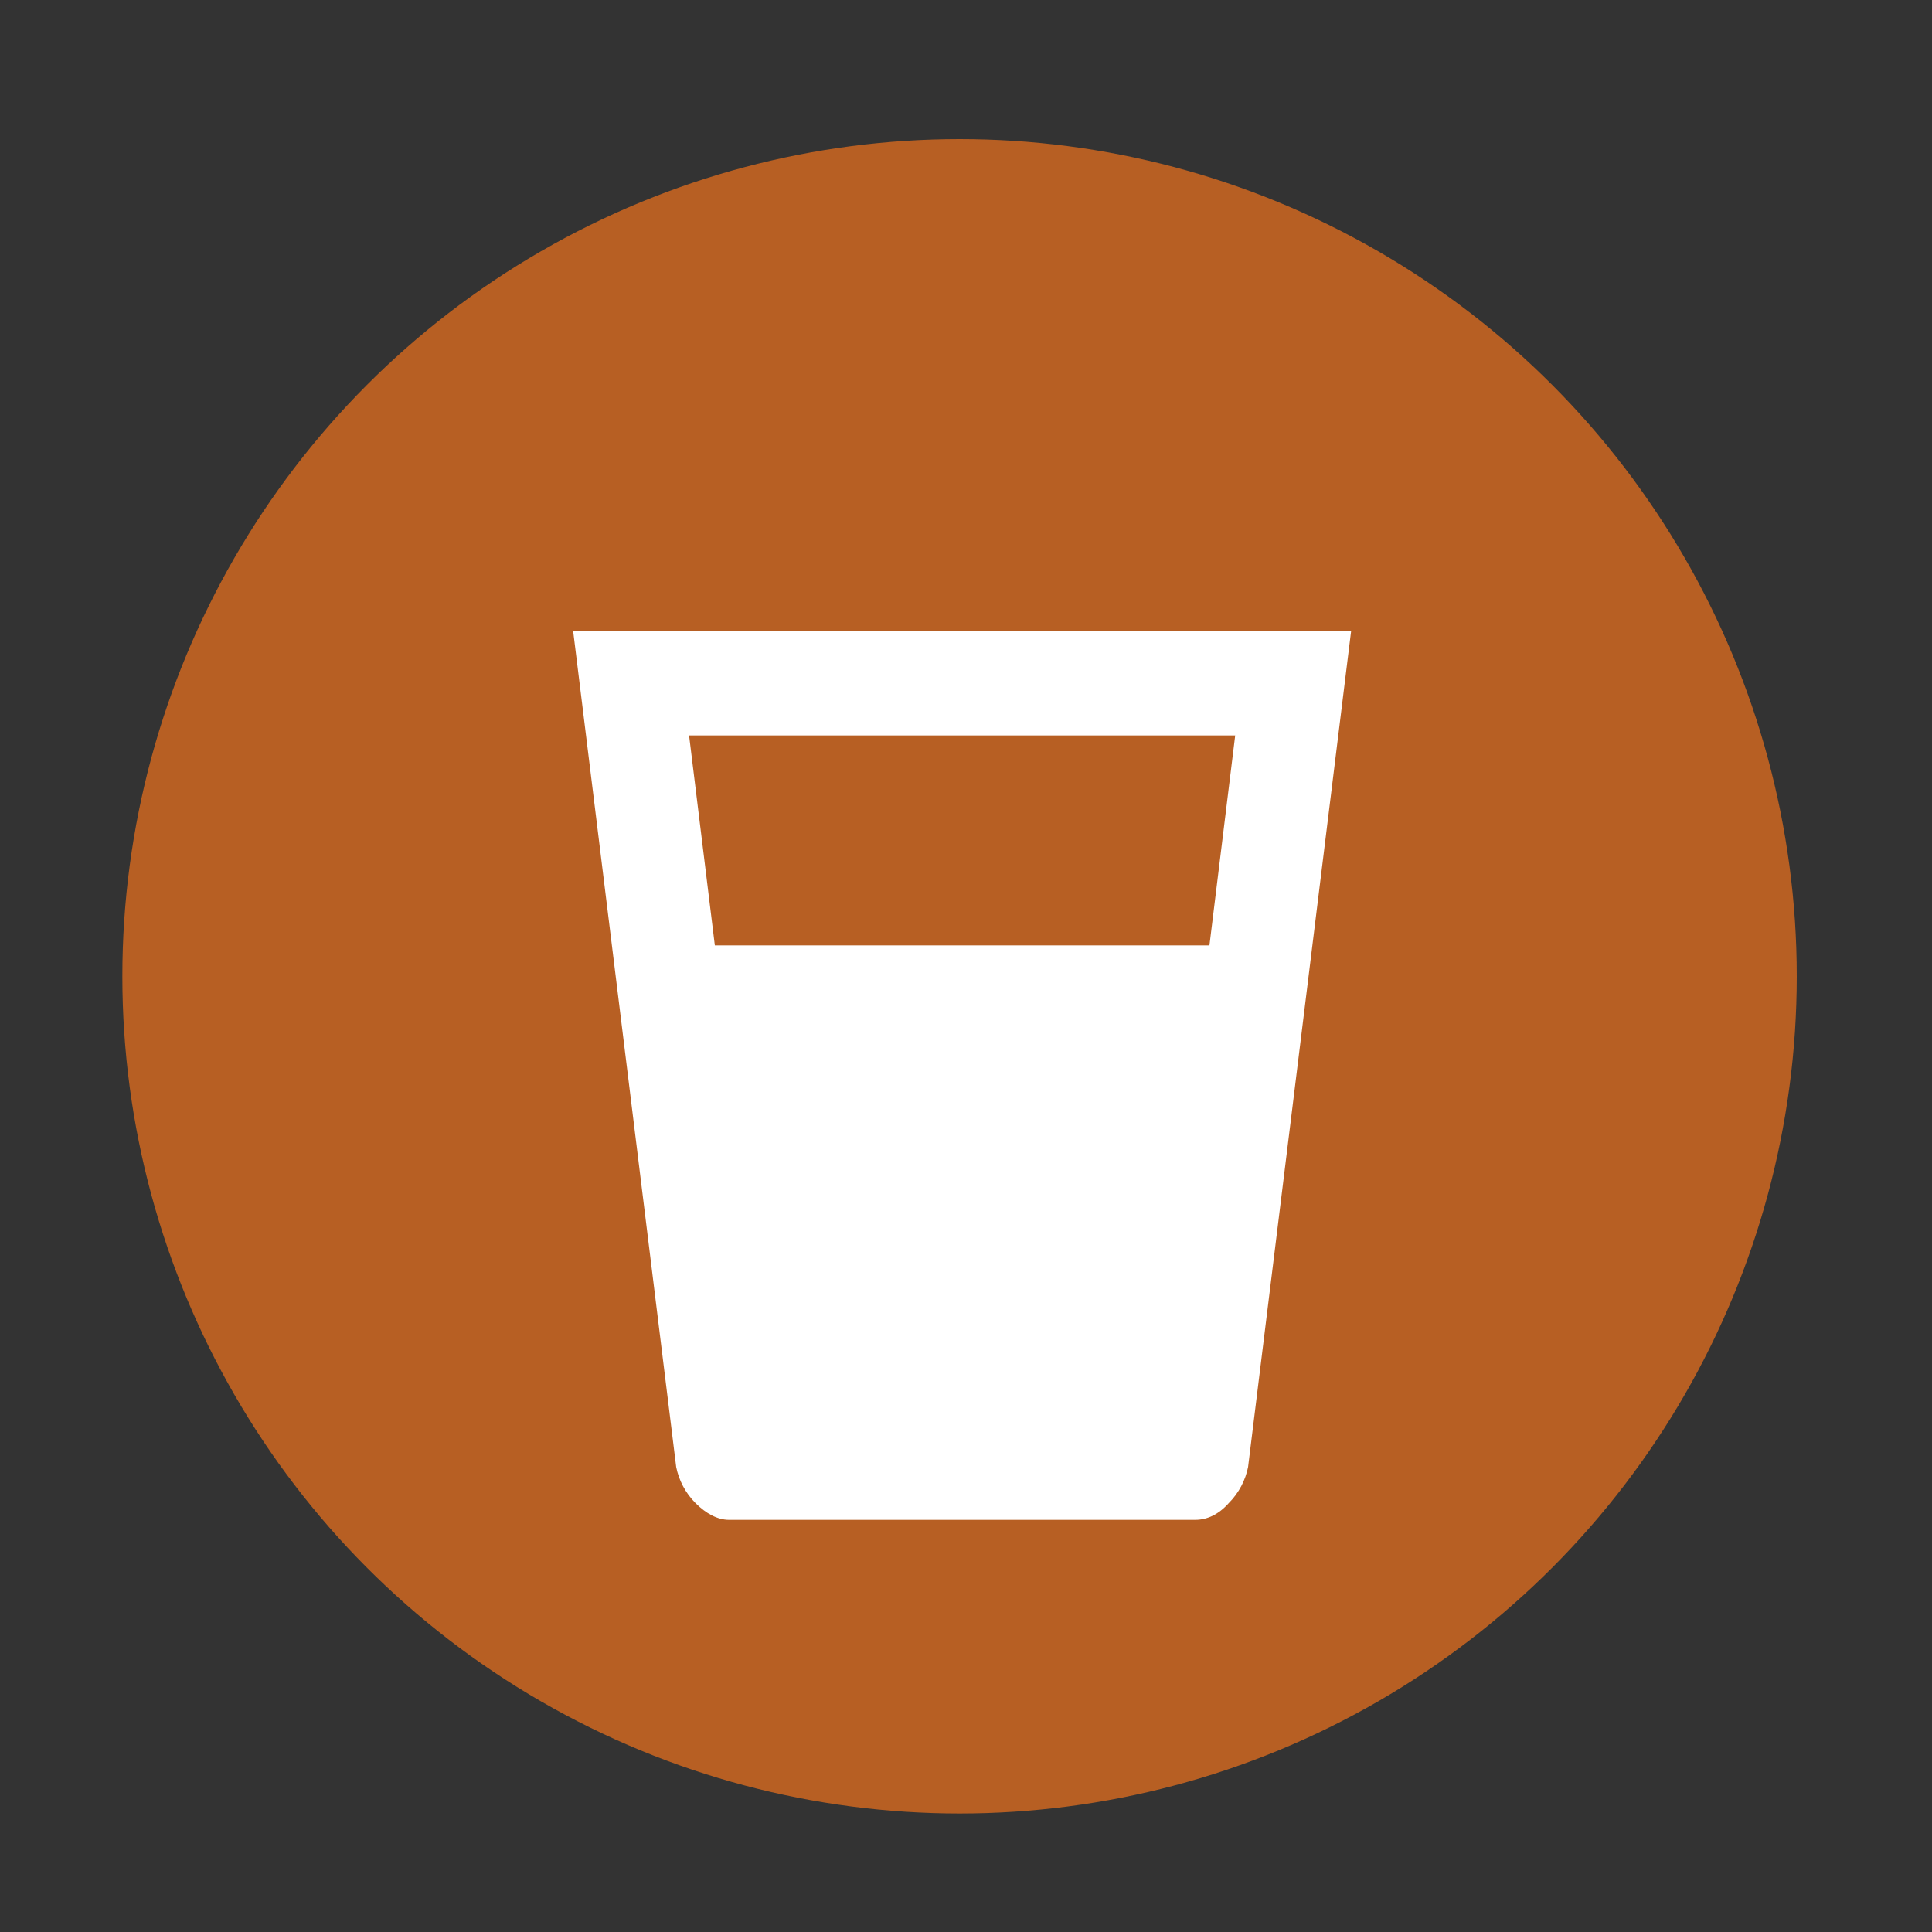 <?xml version="1.0" encoding="utf-8"?>
<!-- Generator: Adobe Illustrator 19.1.0, SVG Export Plug-In . SVG Version: 6.00 Build 0)  -->
<svg version="1.1" id="Laag_1" xmlns="http://www.w3.org/2000/svg" xmlns:xlink="http://www.w3.org/1999/xlink" x="0px" y="0px"
	 viewBox="0 0 150 150" style="enable-background:new 0 0 150 150;" xml:space="preserve">
<rect x="0" y="0" width="150" height="150" fill="#333333" stroke="none"/>
<style type="text/css">
	.st0{fill:#FC4D44;}
	.st1{fill:#72201C;}
	.st2{fill:#FFAA39;}
	.st3{fill:#B75F23;}
	.st4{fill:#1F7F46;}
	.st5{fill:#3DF989;}
	.st6{fill:#FFFFFF;}
</style>
<circle class="st0" cx="74.7" cy="-94.7" r="65"/>
<circle class="st1" cx="245" cy="-94.2" r="65"/>
<circle class="st2" cx="415" cy="-94.2" r="65"/>
<circle class="st3" cx="74.5" cy="75.8" r="65"/>
<circle class="st4" cx="245" cy="75.8" r="65"/>
<circle class="st5" cx="415" cy="75.8" r="65"/>
<path class="st6" d="M214.8,49l8,64.9c0.2,1,0.7,2,1.5,2.8c0.8,0.8,1.7,1.3,2.6,1.3h36.2c0.9,0,1.8-0.4,2.6-1.3
	c0.8-0.8,1.3-1.8,1.5-2.8l8-64.9H214.8z M266.2,57.1h-42.4l0,0H266.2L266.2,57.1z"/>
<g>
	<path class="st6" d="M384.8,49l8,64.9c0.2,1,0.7,2,1.5,2.8c0.8,0.8,1.7,1.3,2.6,1.3h36.2c0.9,0,1.8-0.4,2.6-1.3
		c0.8-0.8,1.3-1.8,1.5-2.8l8-64.9H384.8z M436.2,57.1h-42.4l0,0H436.2L436.2,57.1z"/>
	<path class="st6" d="M396.7,49c2.7-2.5,5.3-5.1,8-7.6c2.6,2.5,5.3,5,8,7.6h11.5c0,0-0.1-0.1-0.1-0.1c2.9-1.9,5.5-3.5,8.3-5.3
		c1.5,1.8,3,3.6,4.5,5.4h8.3c-3-3.7-6.1-7.3-9.2-10.9c-1.6-1.9-3.3-2.2-5.4-0.8c-3.7,2.3-7.4,4.7-11.1,7.1c-0.3-0.3-0.6-0.5-0.8-0.7
		c-3.5-3.4-7.1-6.8-10.6-10.2c-2.3-2.2-4.5-2.2-6.9,0c-5.4,5.2-10.9,10.4-16.3,15.6H396.7z"/>
</g>
<path class="st6" d="M44.5,49l8,64.9c0.2,1,0.7,2,1.5,2.8c0.8,0.8,1.7,1.3,2.6,1.3h36.2c0.9,0,1.8-0.4,2.6-1.3
	c0.8-0.8,1.3-1.8,1.5-2.8l8-64.9H44.5z M93.9,73.4H55.5l-2-16.3h42.4L93.9,73.4z"/>
<path class="st6" d="M384.8-120.5l8,64.9c0.2,1,0.7,2,1.5,2.8c0.8,0.8,1.7,1.3,2.6,1.3h36.2c0.9,0,1.8-0.4,2.6-1.3
	c0.8-0.8,1.3-1.8,1.5-2.8l8-64.9H384.8z M432.9-84.8L397.5-85l-3.6-27.3h42.4L432.9-84.8z"/>
<path class="st6" d="M214.8-120.4l8,64.9c0.2,1,0.7,2,1.5,2.8c0.8,0.8,1.7,1.3,2.6,1.3h36.2c0.9,0,1.8-0.4,2.6-1.3
	c0.8-0.8,1.3-1.8,1.5-2.8l8-64.9H214.8z M261.8-75.4L228-75.3l-4.2-36.9h42.4L261.8-75.4z"/>
<path class="st6" d="M44.8-120.1l8,64.9c0.2,1,0.7,2,1.5,2.8c0.8,0.8,1.7,1.3,2.6,1.3h36.2c0.9,0,1.8-0.4,2.6-1.3
	c0.8-0.8,1.3-1.8,1.5-2.8l8-64.9H44.8z M90-59.2H59.8L53.8-112h42.4L90-59.2z"/>
</svg>

